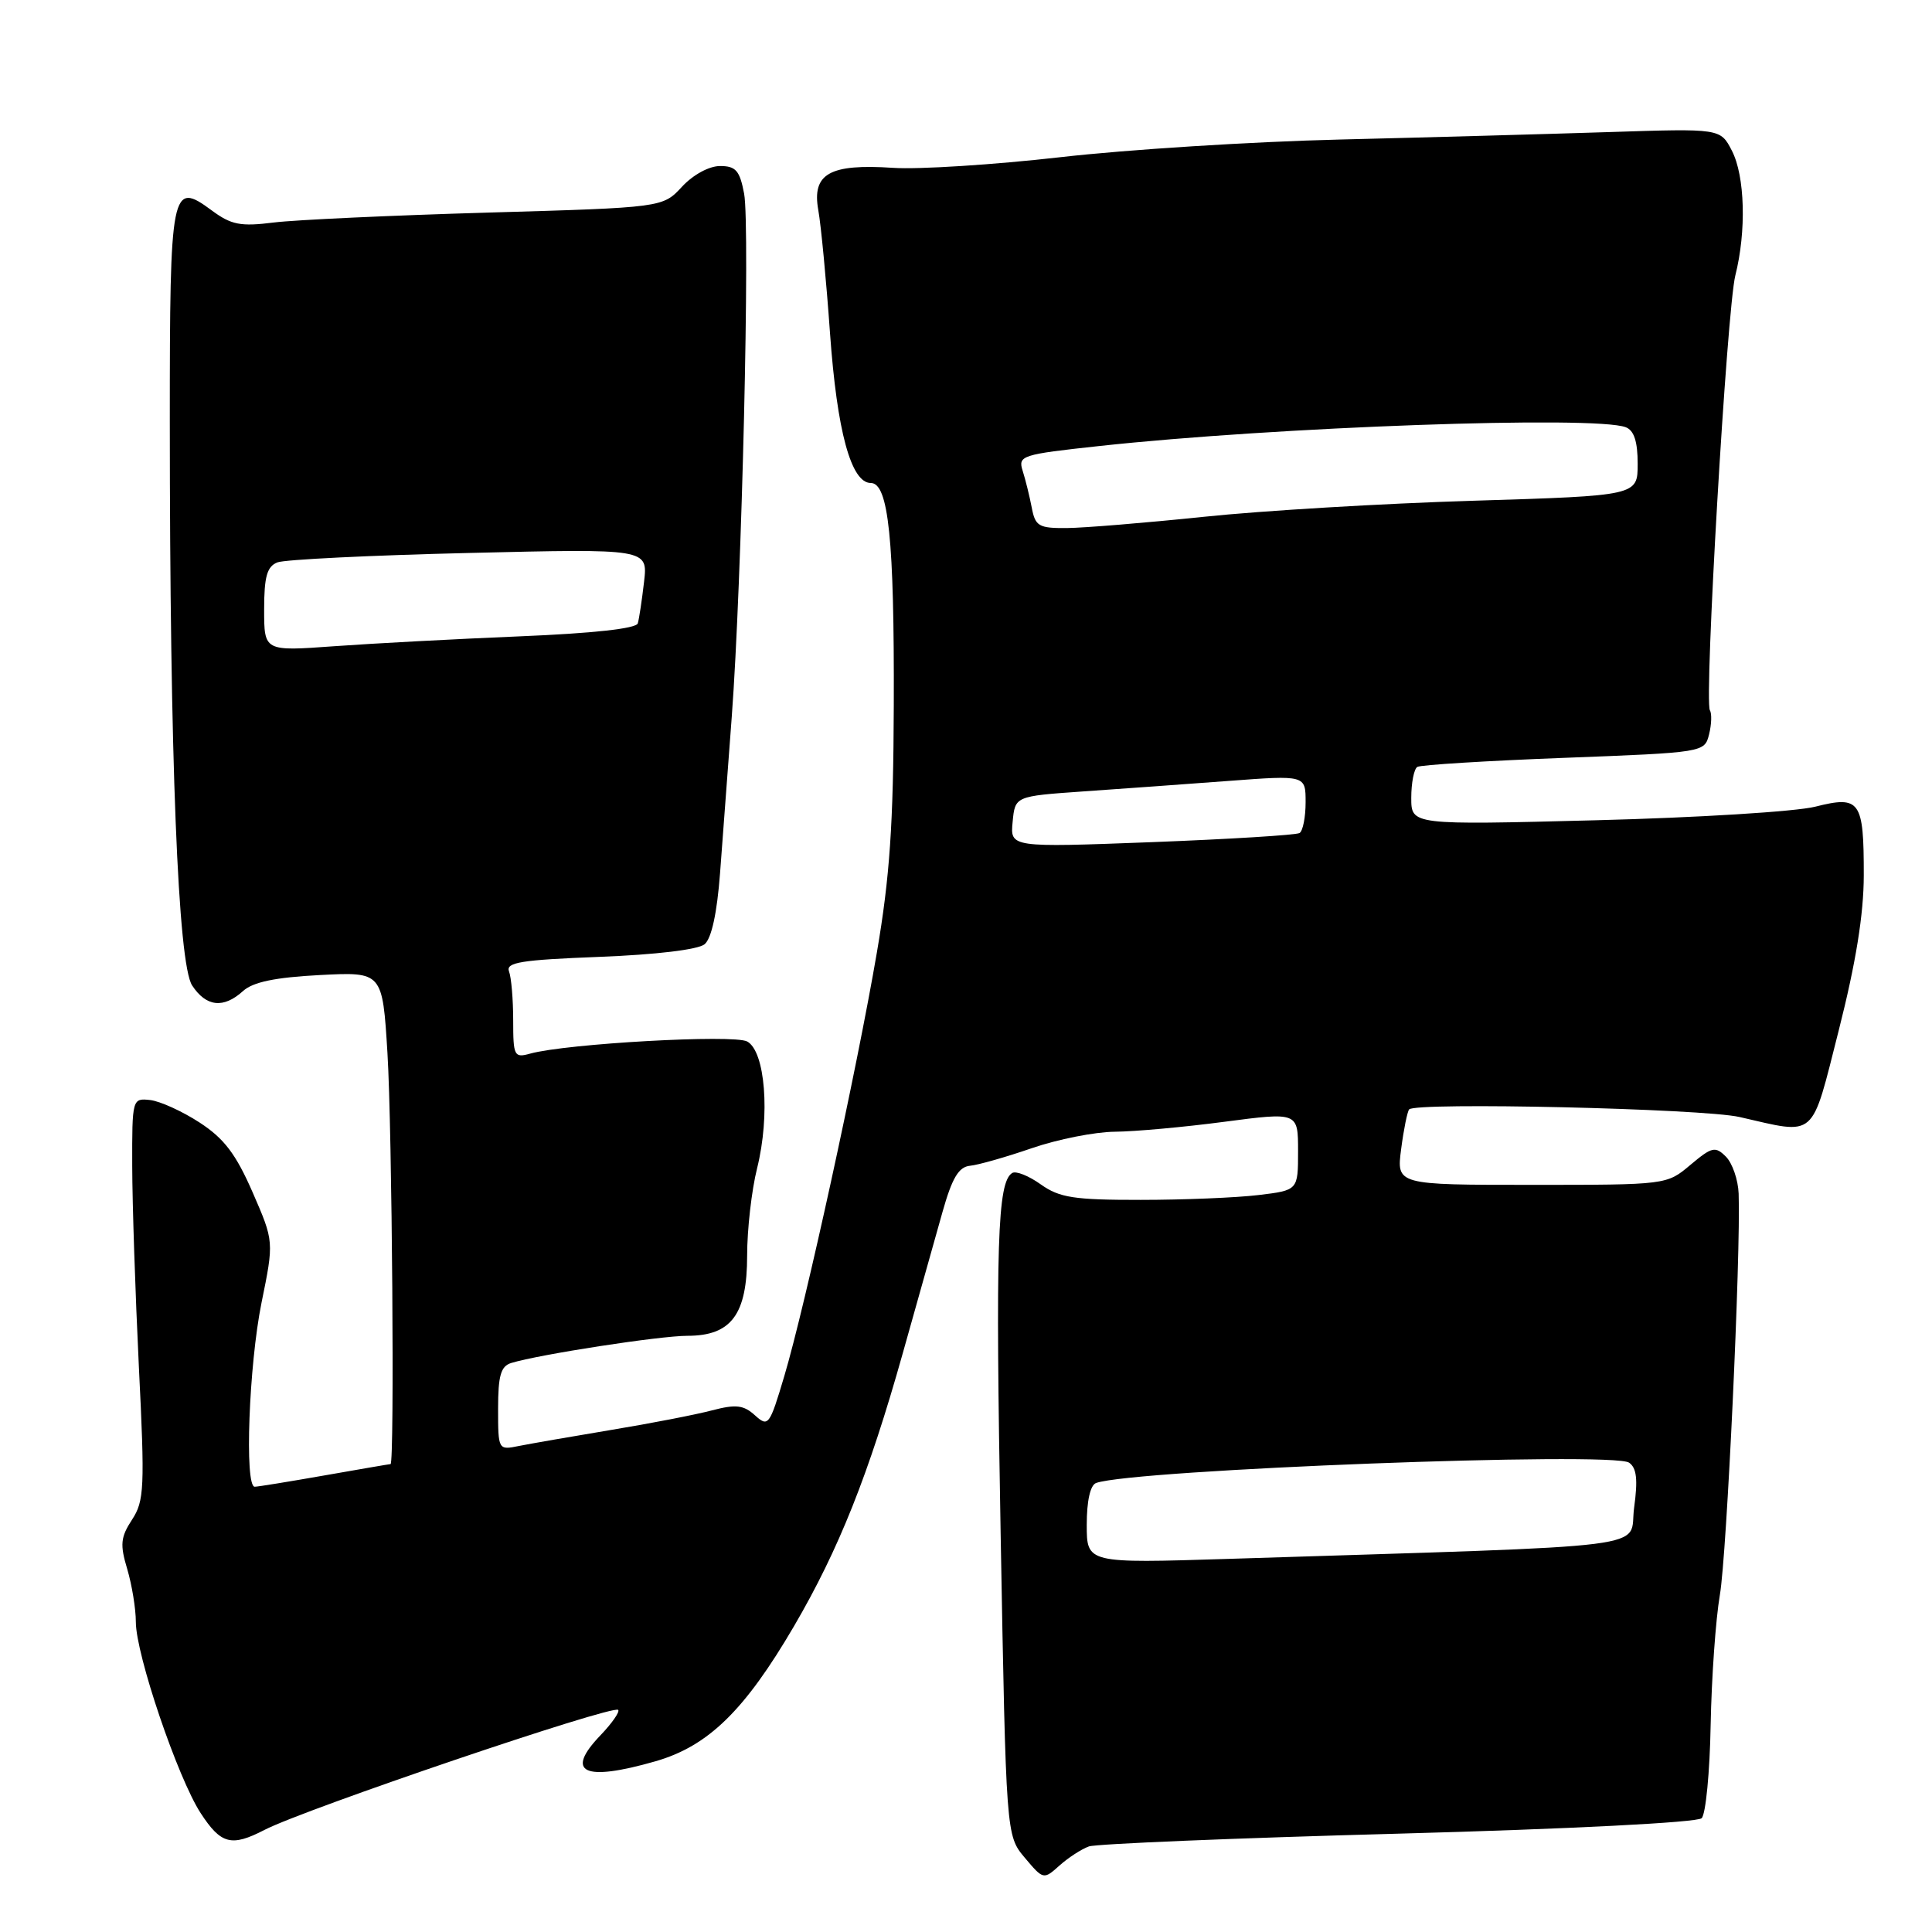 <?xml version="1.0" encoding="UTF-8" standalone="no"?>
<!DOCTYPE svg PUBLIC "-//W3C//DTD SVG 1.1//EN" "http://www.w3.org/Graphics/SVG/1.1/DTD/svg11.dtd" >
<svg xmlns="http://www.w3.org/2000/svg" xmlns:xlink="http://www.w3.org/1999/xlink" version="1.1" viewBox="0 0 256 256">
 <g >
 <path fill="currentColor"
d=" M 144.29 244.66 C 145.28 244.32 163.73 243.55 185.29 242.97 C 208.08 242.35 224.91 241.49 225.48 240.92 C 226.02 240.38 226.56 234.82 226.67 228.56 C 226.79 222.30 227.34 214.55 227.89 211.34 C 228.81 206.04 230.67 166.23 230.38 158.16 C 230.31 156.33 229.55 154.13 228.70 153.27 C 227.28 151.85 226.84 151.96 223.99 154.35 C 220.85 157.00 220.84 157.00 202.94 157.00 C 185.04 157.00 185.04 157.00 185.66 152.25 C 186.00 149.64 186.48 147.28 186.72 147.00 C 187.60 146.02 225.60 146.89 230.50 148.01 C 240.81 150.36 239.93 151.13 243.65 136.50 C 245.92 127.55 246.95 121.16 246.96 116.00 C 246.97 106.08 246.48 105.39 240.53 106.89 C 237.95 107.54 224.86 108.35 211.42 108.69 C 187.00 109.32 187.00 109.32 187.00 105.72 C 187.00 103.74 187.36 101.90 187.80 101.62 C 188.24 101.35 196.99 100.81 207.23 100.42 C 225.80 99.71 225.86 99.70 226.46 97.31 C 226.79 95.99 226.84 94.55 226.57 94.12 C 225.79 92.85 228.83 40.92 229.94 36.50 C 231.42 30.64 231.22 23.32 229.48 19.96 C 227.96 17.02 227.96 17.02 213.23 17.50 C 205.13 17.76 189.05 18.21 177.50 18.49 C 165.95 18.77 149.30 19.82 140.50 20.83 C 131.70 21.83 121.73 22.47 118.34 22.24 C 109.92 21.68 107.56 23.01 108.43 27.85 C 108.79 29.86 109.49 37.19 109.98 44.14 C 110.91 57.15 112.77 64.00 115.39 64.00 C 117.73 64.00 118.51 71.49 118.43 93.50 C 118.38 109.22 117.90 116.22 116.19 126.21 C 113.54 141.74 106.70 173.02 103.92 182.35 C 101.97 188.90 101.80 189.13 100.04 187.54 C 98.53 186.17 97.52 186.05 94.35 186.88 C 92.23 187.44 86.22 188.61 81.00 189.47 C 75.78 190.34 70.26 191.30 68.75 191.60 C 66.02 192.16 66.00 192.13 66.00 186.65 C 66.00 182.27 66.36 181.02 67.75 180.60 C 71.44 179.47 87.44 177.00 91.09 177.00 C 96.90 177.00 99.00 174.18 99.00 166.36 C 99.00 162.92 99.59 157.71 100.32 154.80 C 102.07 147.75 101.40 139.29 99.00 138.00 C 97.20 137.04 75.05 138.28 70.25 139.61 C 68.13 140.20 68.00 139.94 68.00 135.20 C 68.00 132.43 67.75 129.51 67.45 128.72 C 66.99 127.52 69.03 127.19 79.41 126.79 C 86.92 126.50 92.49 125.83 93.36 125.12 C 94.28 124.35 95.01 120.99 95.41 115.71 C 95.75 111.20 96.44 101.88 96.96 95.00 C 98.30 77.18 99.41 30.01 98.60 25.66 C 98.02 22.60 97.50 22.00 95.41 22.00 C 93.96 22.00 91.83 23.16 90.36 24.75 C 87.81 27.50 87.81 27.50 64.65 28.17 C 51.92 28.54 39.16 29.13 36.30 29.48 C 31.86 30.04 30.65 29.80 28.04 27.87 C 22.70 23.92 22.50 24.91 22.50 55.80 C 22.50 100.48 23.58 127.71 25.46 130.58 C 27.32 133.41 29.61 133.67 32.20 131.32 C 33.52 130.12 36.46 129.51 42.37 129.20 C 50.68 128.77 50.68 128.77 51.34 139.54 C 51.96 149.66 52.29 194.00 51.75 194.00 C 51.61 194.00 47.67 194.68 43.00 195.50 C 38.33 196.32 34.16 197.00 33.75 197.00 C 32.38 197.00 32.98 180.88 34.65 172.63 C 36.31 164.50 36.31 164.50 33.47 157.98 C 31.26 152.92 29.70 150.86 26.46 148.75 C 24.16 147.25 21.21 145.91 19.89 145.76 C 17.53 145.50 17.50 145.60 17.52 154.50 C 17.53 159.45 17.93 171.41 18.40 181.08 C 19.20 197.13 19.12 198.89 17.49 201.37 C 15.98 203.69 15.88 204.66 16.86 207.91 C 17.48 210.01 18.00 213.17 18.00 214.92 C 18.00 219.22 23.55 235.58 26.59 240.25 C 29.28 244.38 30.66 244.74 35.05 242.47 C 40.42 239.70 81.19 225.86 81.91 226.57 C 82.15 226.82 81.10 228.33 79.57 229.93 C 74.80 234.90 77.34 236.11 86.85 233.38 C 93.84 231.37 98.67 226.66 105.22 215.46 C 111.14 205.33 115.11 195.37 119.63 179.28 C 121.60 172.25 123.97 163.84 124.89 160.58 C 126.16 156.08 127.03 154.62 128.53 154.47 C 129.61 154.37 133.30 153.32 136.72 152.14 C 140.14 150.96 145.09 149.98 147.72 149.96 C 150.35 149.94 156.89 149.35 162.25 148.64 C 172.00 147.36 172.00 147.36 172.00 152.54 C 172.00 157.72 172.00 157.72 166.75 158.35 C 163.86 158.70 156.84 158.99 151.15 158.99 C 142.30 159.00 140.39 158.70 137.91 156.94 C 136.32 155.80 134.61 155.12 134.12 155.43 C 132.16 156.64 131.90 164.81 132.59 203.21 C 133.31 243.21 133.31 243.21 135.79 246.16 C 138.24 249.07 138.28 249.08 140.38 247.20 C 141.55 246.15 143.31 245.01 144.29 244.66 Z  M 144.00 202.04 C 144.00 198.86 144.47 196.77 145.25 196.50 C 150.26 194.73 213.72 192.31 215.86 193.81 C 216.87 194.51 217.04 196.05 216.53 199.77 C 215.76 205.38 221.17 204.70 162.75 206.56 C 144.00 207.15 144.00 207.15 144.00 202.04 Z  M 134.18 108.90 C 134.50 105.50 134.50 105.50 143.50 104.87 C 148.45 104.53 157.11 103.90 162.75 103.48 C 173.00 102.71 173.00 102.71 173.00 106.30 C 173.00 108.27 172.64 110.10 172.20 110.38 C 171.76 110.65 162.95 111.19 152.62 111.59 C 133.85 112.30 133.85 112.30 134.18 108.90 Z  M 35.00 80.76 C 35.00 76.41 35.38 75.07 36.75 74.52 C 37.71 74.14 49.15 73.58 62.17 73.27 C 85.85 72.70 85.85 72.70 85.34 77.10 C 85.06 79.52 84.69 81.99 84.51 82.60 C 84.30 83.29 78.58 83.92 68.84 84.32 C 60.40 84.67 49.34 85.26 44.25 85.63 C 35.00 86.30 35.00 86.30 35.00 80.76 Z  M 136.71 67.25 C 136.42 65.74 135.88 63.55 135.51 62.39 C 134.87 60.37 135.33 60.22 145.67 59.10 C 169.01 56.56 211.36 55.05 215.42 56.61 C 216.52 57.03 217.00 58.51 217.00 61.45 C 217.00 65.68 217.00 65.68 195.25 66.35 C 183.29 66.71 167.20 67.67 159.50 68.48 C 151.80 69.28 143.64 69.95 141.36 69.97 C 137.63 70.00 137.18 69.73 136.71 67.25 Z "/>
</g>
</svg>